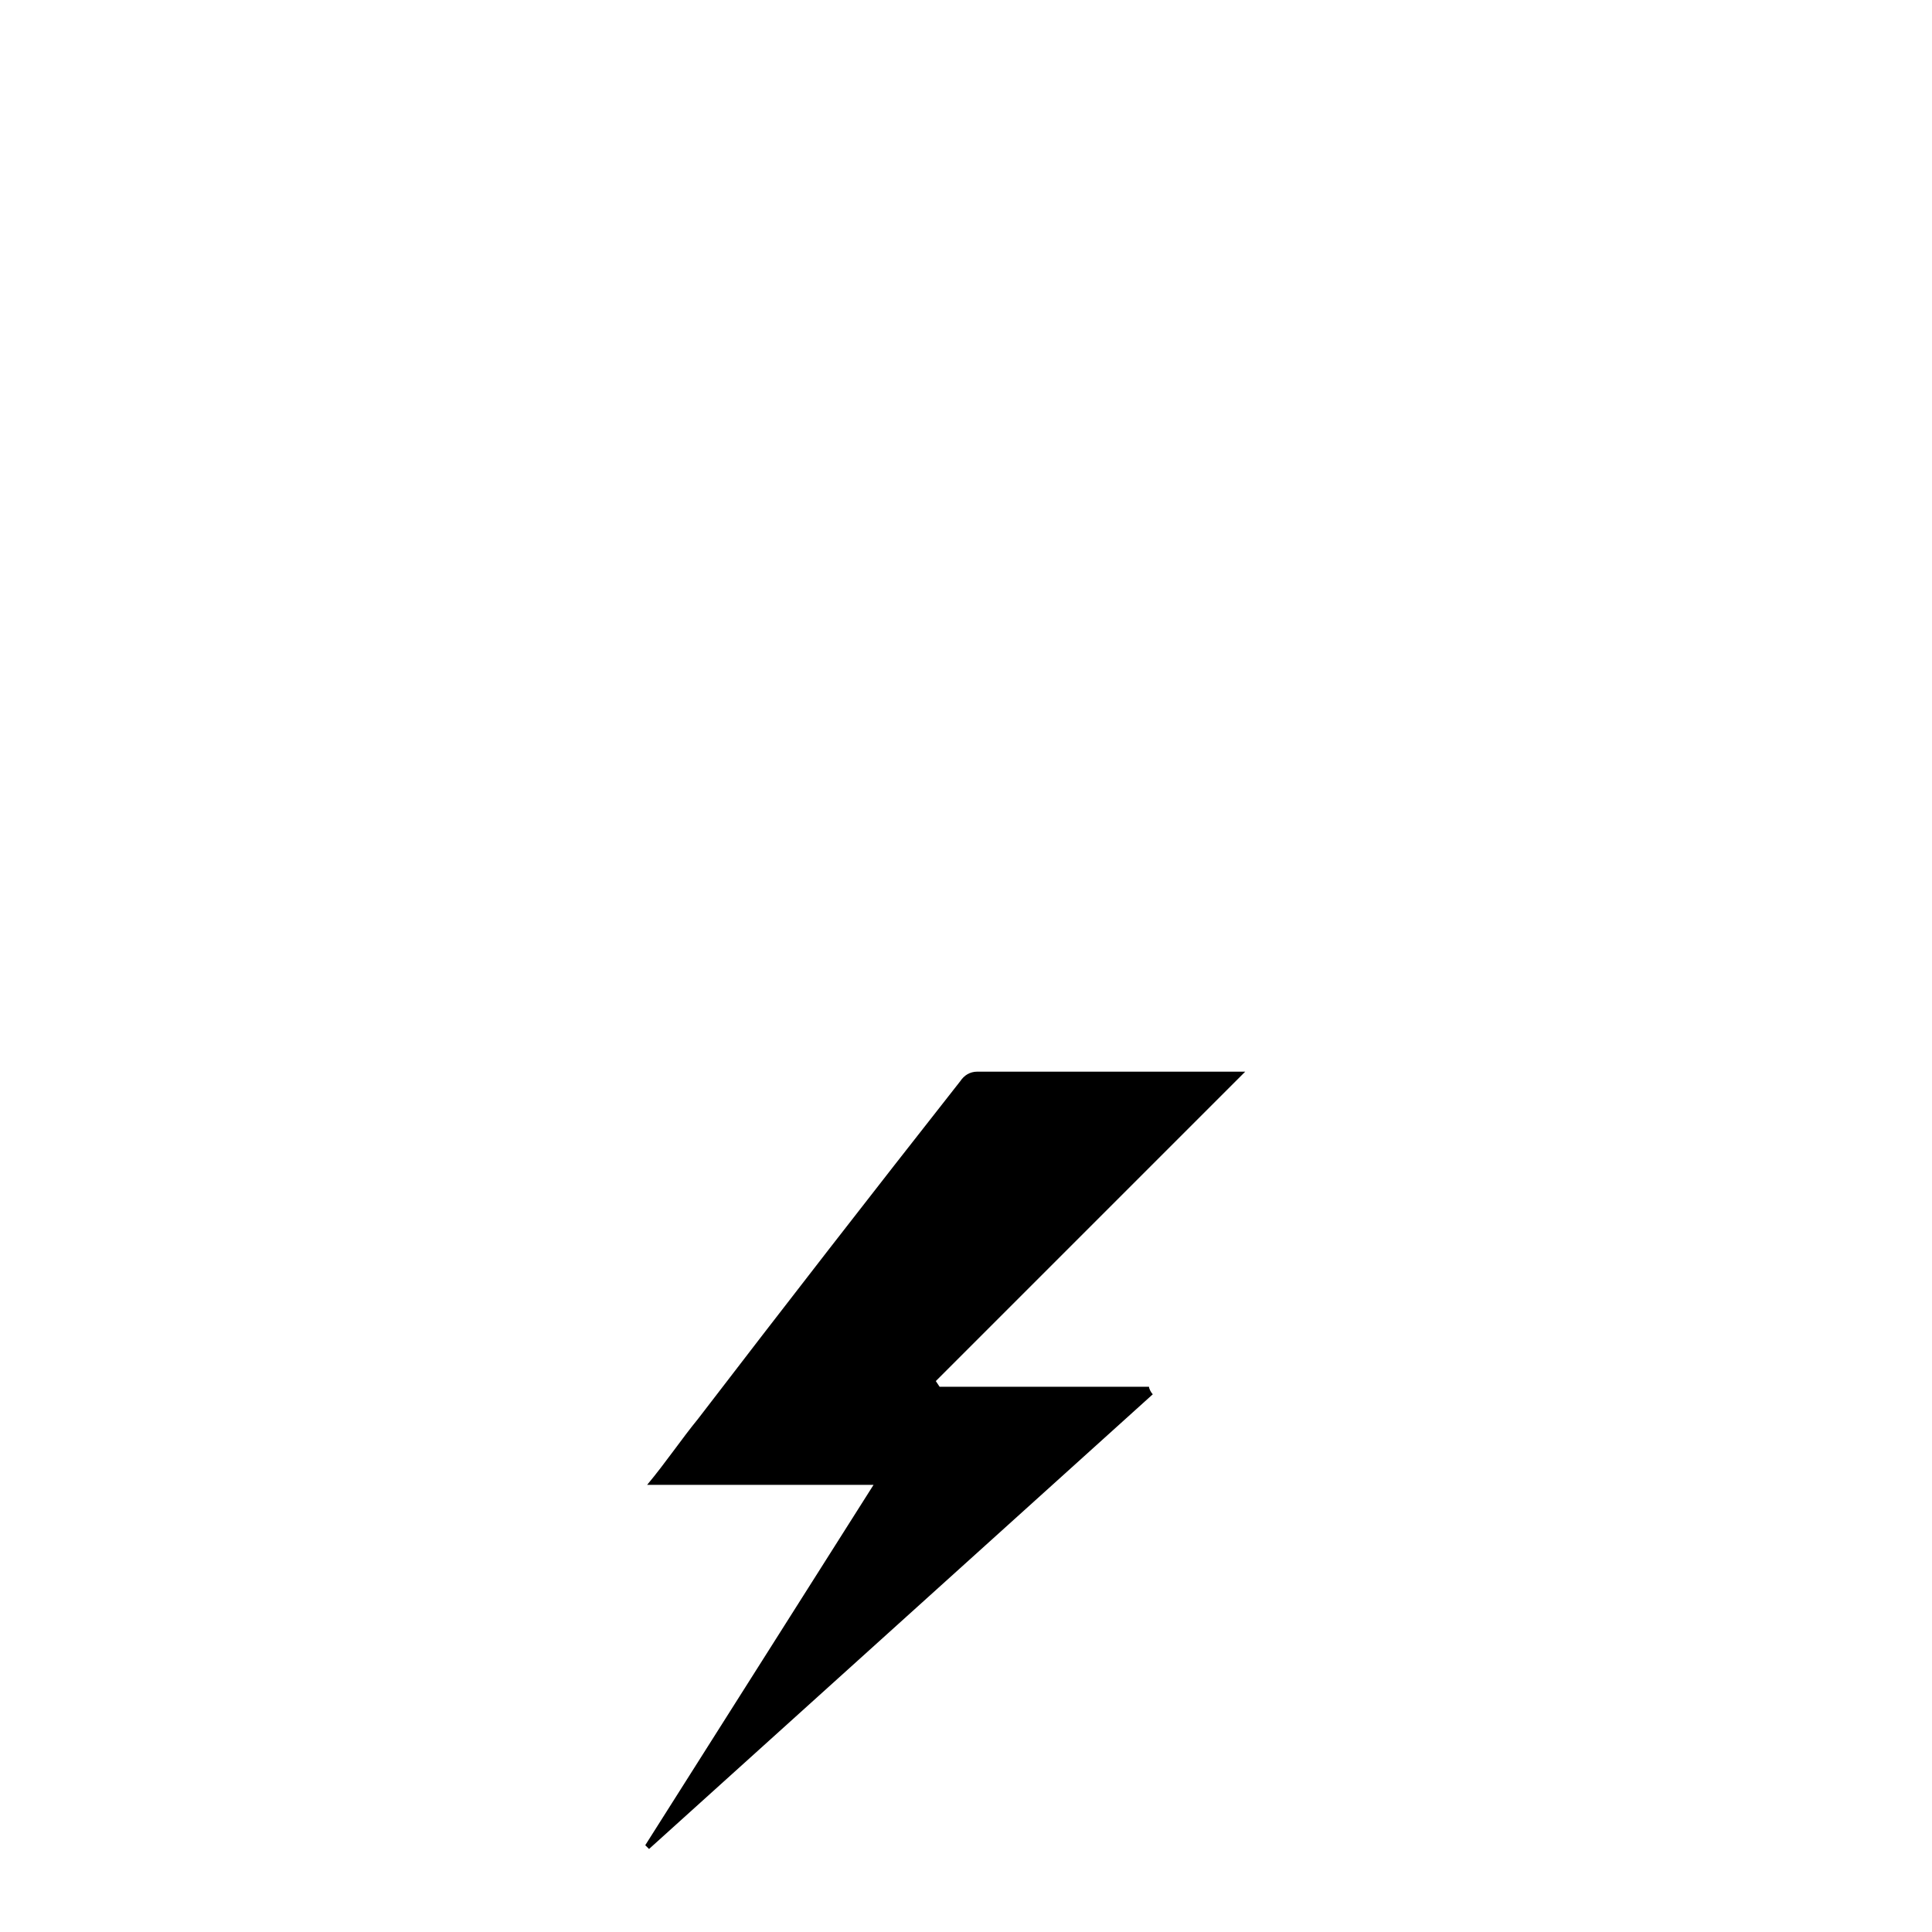 <svg xmlns="http://www.w3.org/2000/svg" viewBox="0 0 1024 1024"><path d="
M498 735
l-2-3
l164-164
h-142
c-4 0-7 2-9 5
q-70 89-139 179
c-9 11-17 23-27 35
h120
l-121 191
l2 2
l267-241
c-1-1-2-3-2-4
z"/></svg>